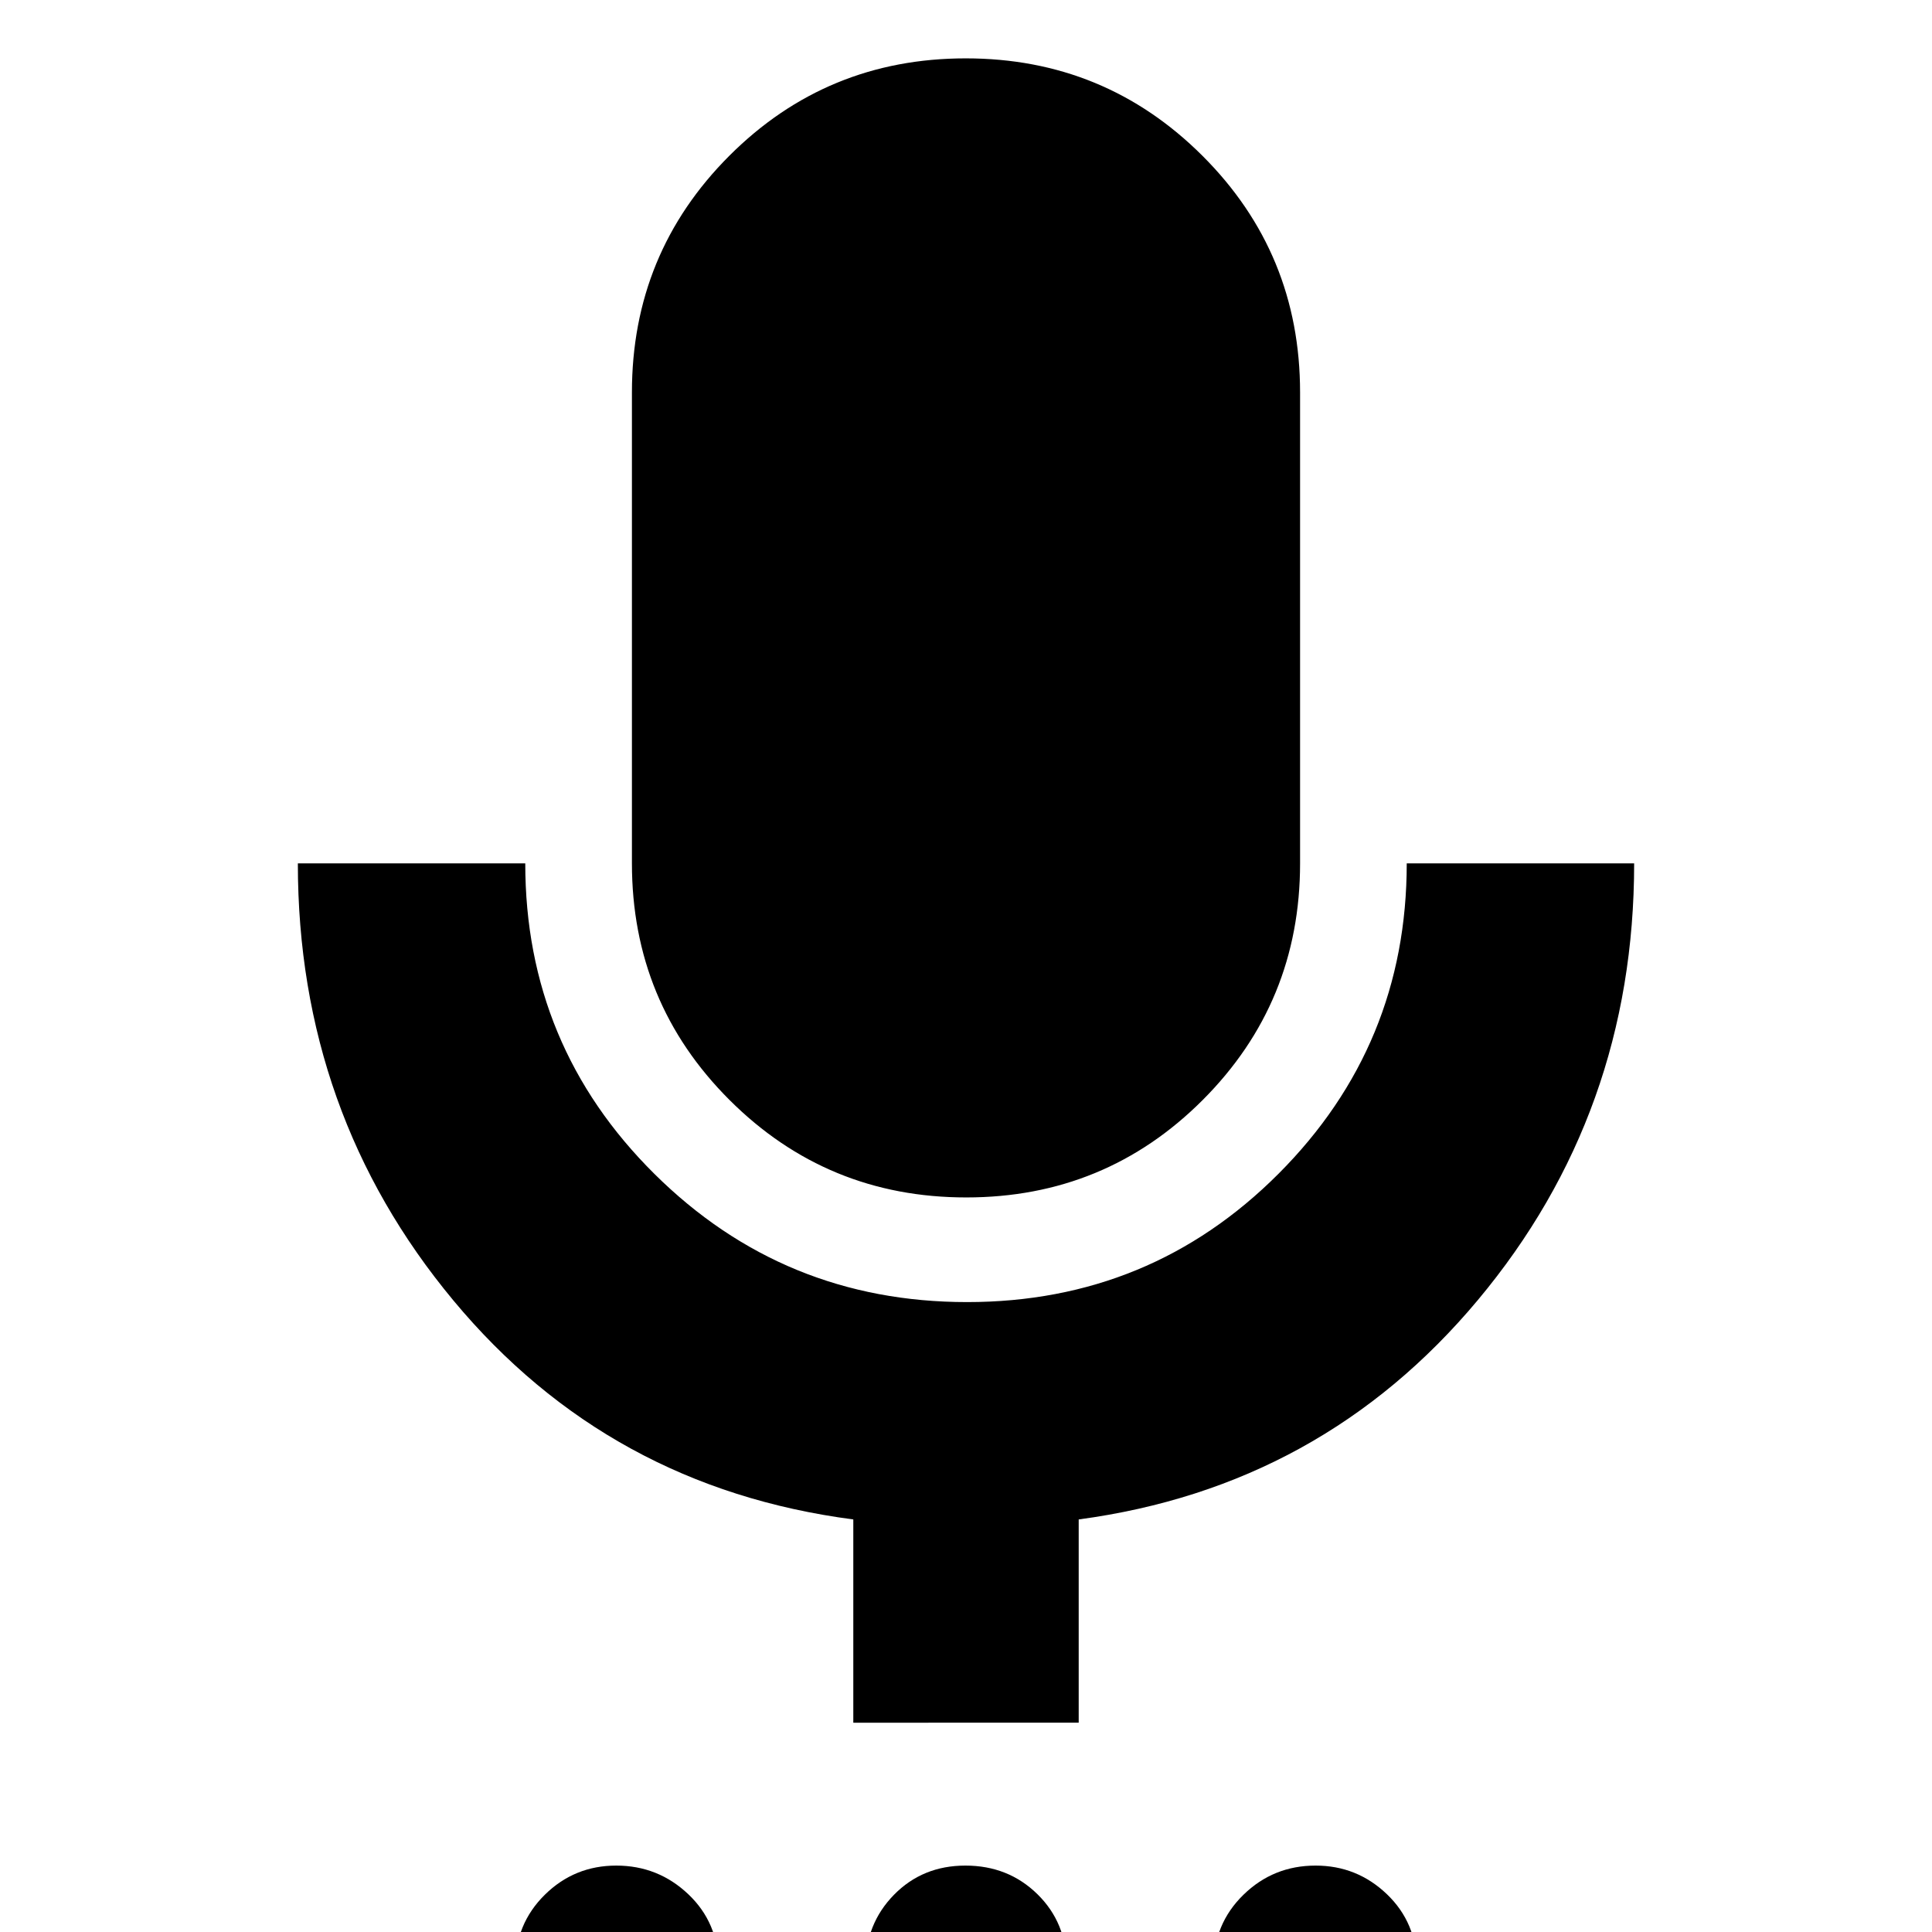 <svg xmlns="http://www.w3.org/2000/svg" height="20" viewBox="0 -960 960 960" width="20"><path d="M306.28 67q-20.58 0-35.43-14.22Q256 38.56 256 17.28t14.71-35.78Q285.42-33 306.21-33T342-18.78q15 14.22 15 35.5T342.14 52.5Q327.29 67 306.28 67Zm174 0Q459 67 444.5 52.78T430 17.28Q430-4 444.22-18.5t35.5-14.5Q501-33 515.5-18.78t14.5 35.5Q530 38 515.78 52.5T480.28 67Zm173.51 0Q633 67 618 52.78t-15-35.5Q603-4 617.86-18.5 632.71-33 653.72-33q20.58 0 35.43 14.22Q704-4.56 704 16.72T689.29 52.5Q674.58 67 653.79 67ZM480.12-365Q411-365 362.5-413.42 314-461.83 314-531v-234q0-69.17 48.38-117.58Q410.76-931 479.88-931t117.62 48.42Q646-834.17 646-765v234q0 69.17-48.38 117.58Q549.24-365 480.12-365ZM424-104v-101q-121.43-15.87-198.72-108.82Q148-406.76 148-531h113q0 90.68 64.21 154.34Q389.43-313 480.53-313q91.11 0 154.79-63.8Q699-440.61 699-531h113q0 124-77.6 216.91T536-205v101H424Z"/></svg>